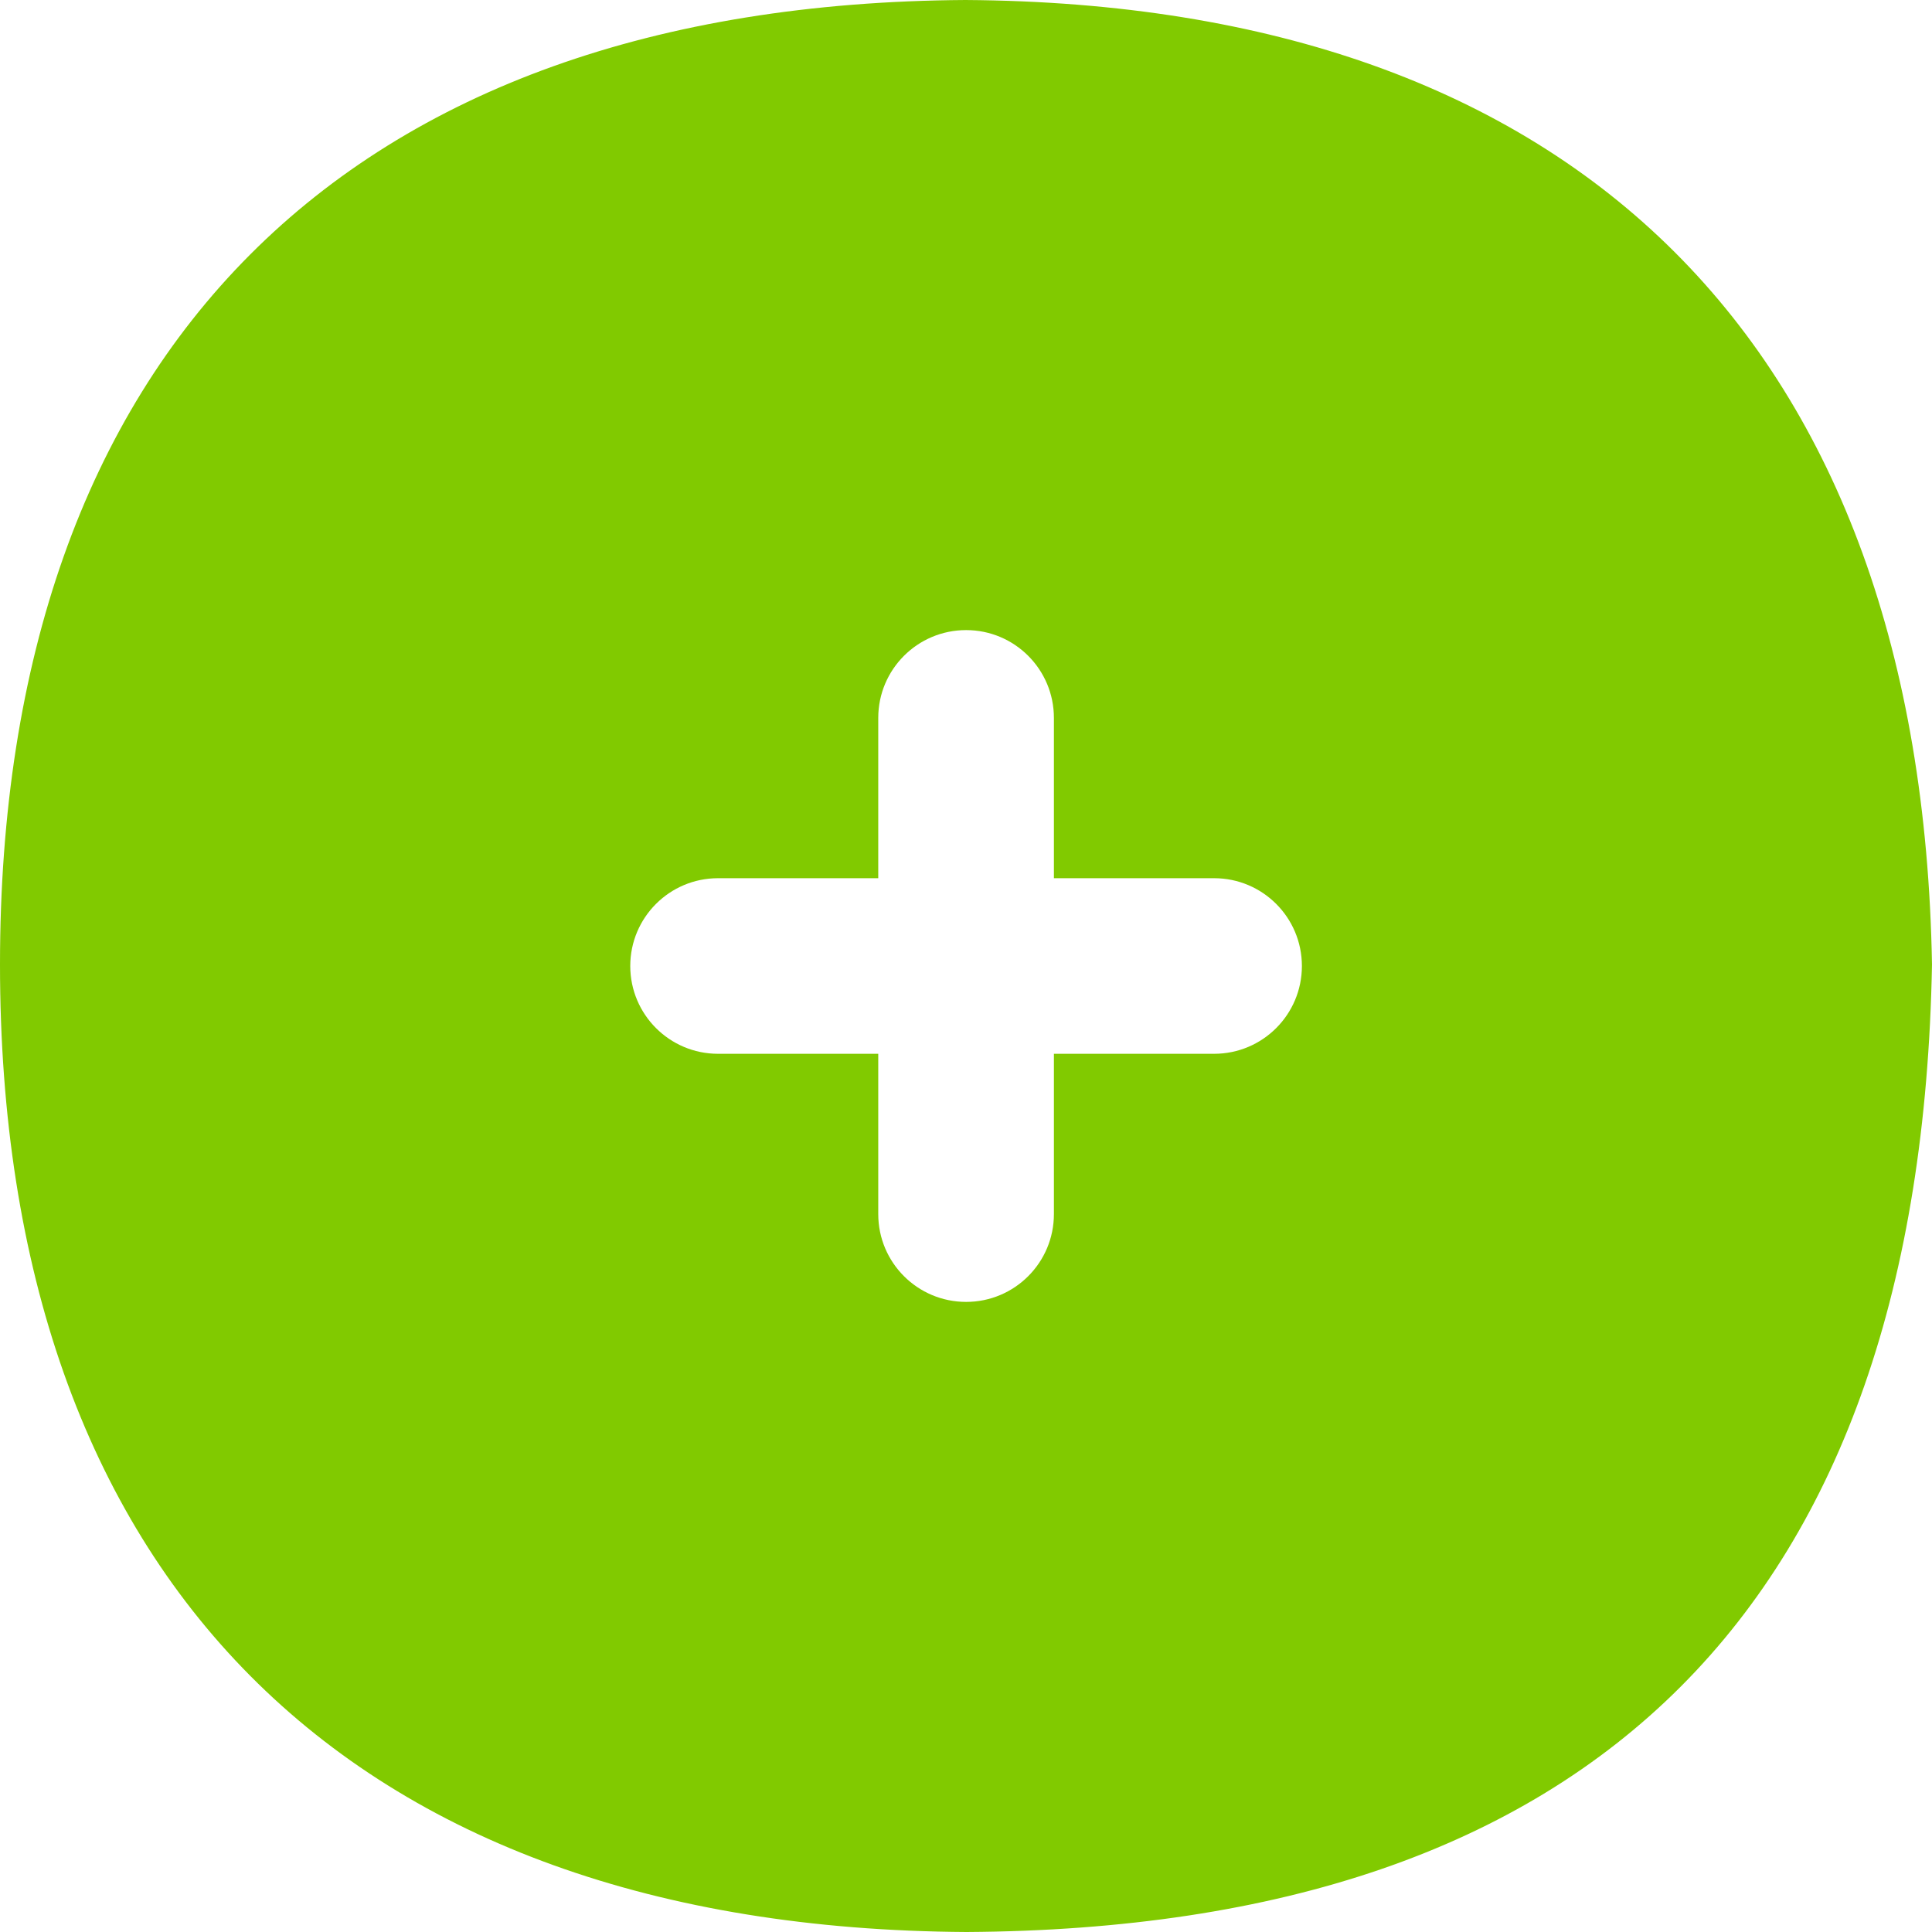 <svg width="36" height="36" viewBox="0 0 36 36" fill="none" xmlns="http://www.w3.org/2000/svg">
<path d="M17.99 0C6.429 0.072 0 6.59 0 17.971C0 29.352 6.436 35.933 18.01 36C29.73 35.931 35.782 29.885 36 17.972C35.8 6.457 29.412 0.074 17.99 0ZM22.623 19.636H19.638V22.623C19.638 23.526 18.907 24.259 18.002 24.259C17.097 24.259 16.365 23.526 16.365 22.623V19.636H13.38C12.476 19.636 11.744 18.903 11.744 18C11.744 17.097 12.476 16.364 13.38 16.364H16.365V13.377C16.365 12.474 17.097 11.741 18.002 11.741C18.907 11.741 19.638 12.474 19.638 13.377V16.364H22.623C23.528 16.364 24.259 17.097 24.259 18C24.259 18.903 23.528 19.636 22.623 19.636Z" fill="#81CA00"/>
</svg>
